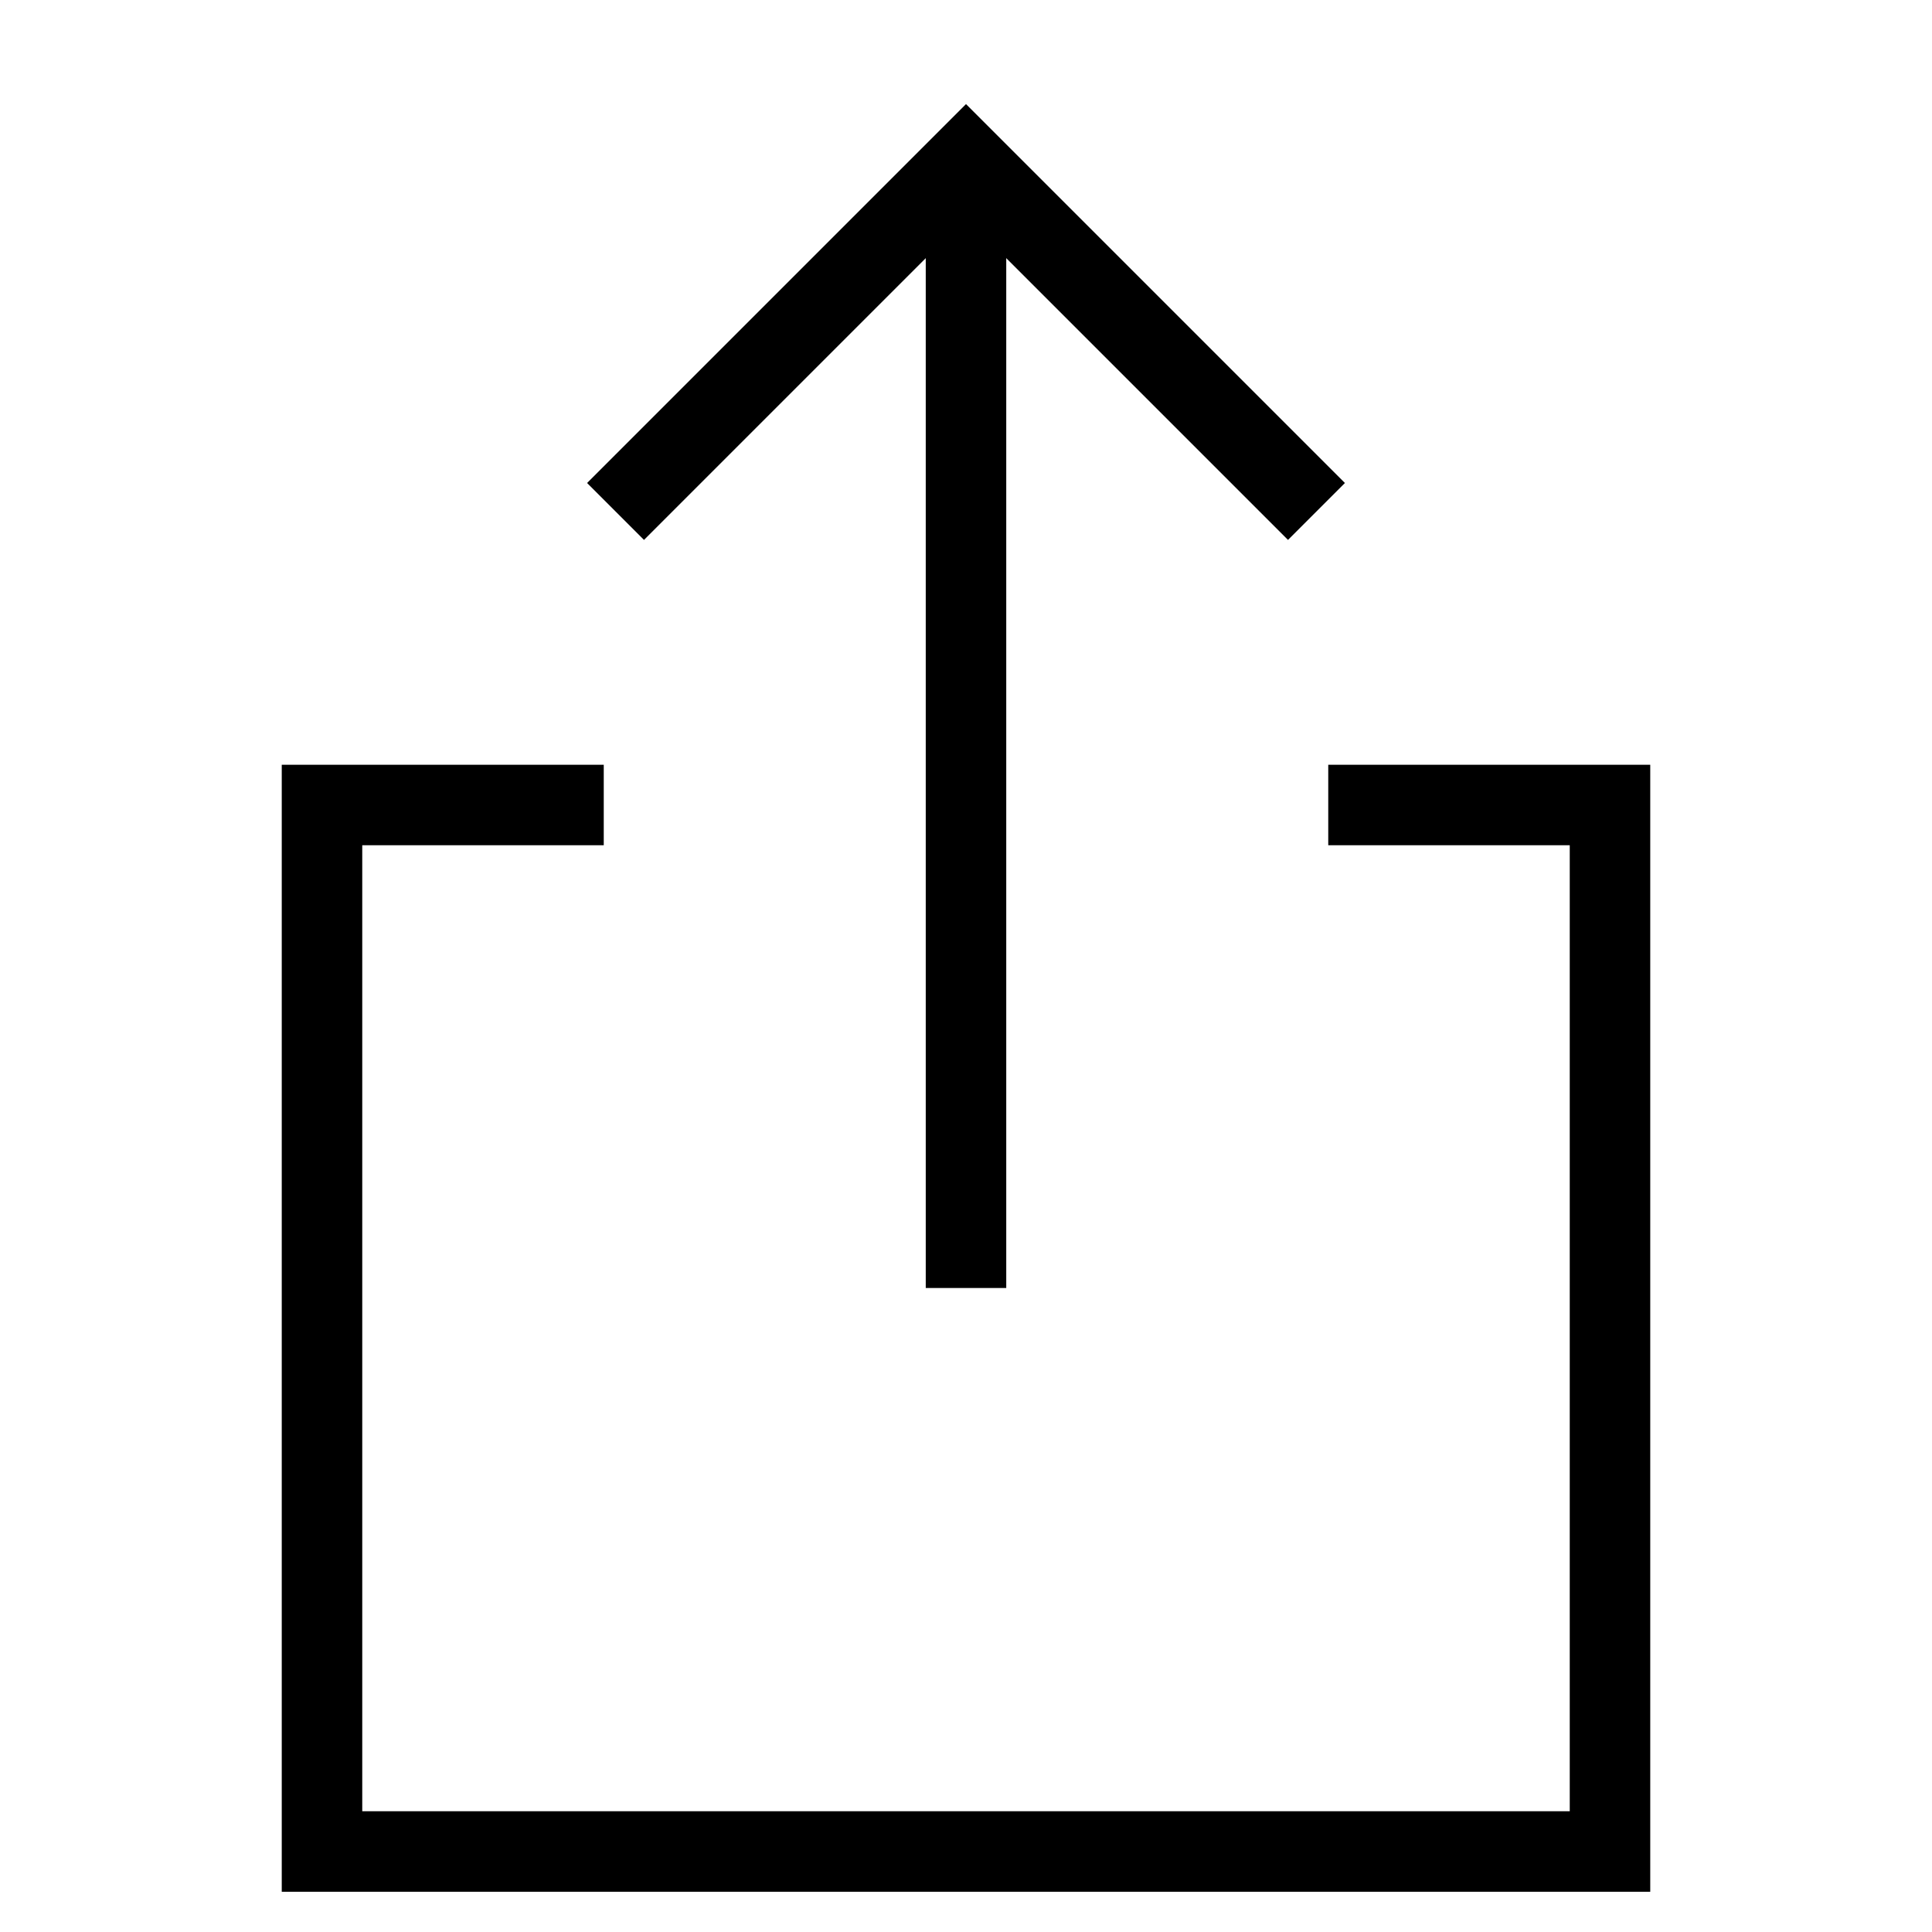 <svg id="nc_icon" xmlns="http://www.w3.org/2000/svg" xml:space="preserve" viewBox="0 0 24 24"><g fill="none" stroke="currentColor" stroke-miterlimit="10" class="nc-icon-wrapper"><path d="M12 2v14" data-cap="butt" vector-effect="non-scaling-stroke"/><path stroke-linecap="square" d="m8 6 4-4 4 4" vector-effect="non-scaling-stroke"/><path stroke-linecap="square" d="M17 10h3v13H4V10h3" data-color="color-2" vector-effect="non-scaling-stroke"/></g></svg>
